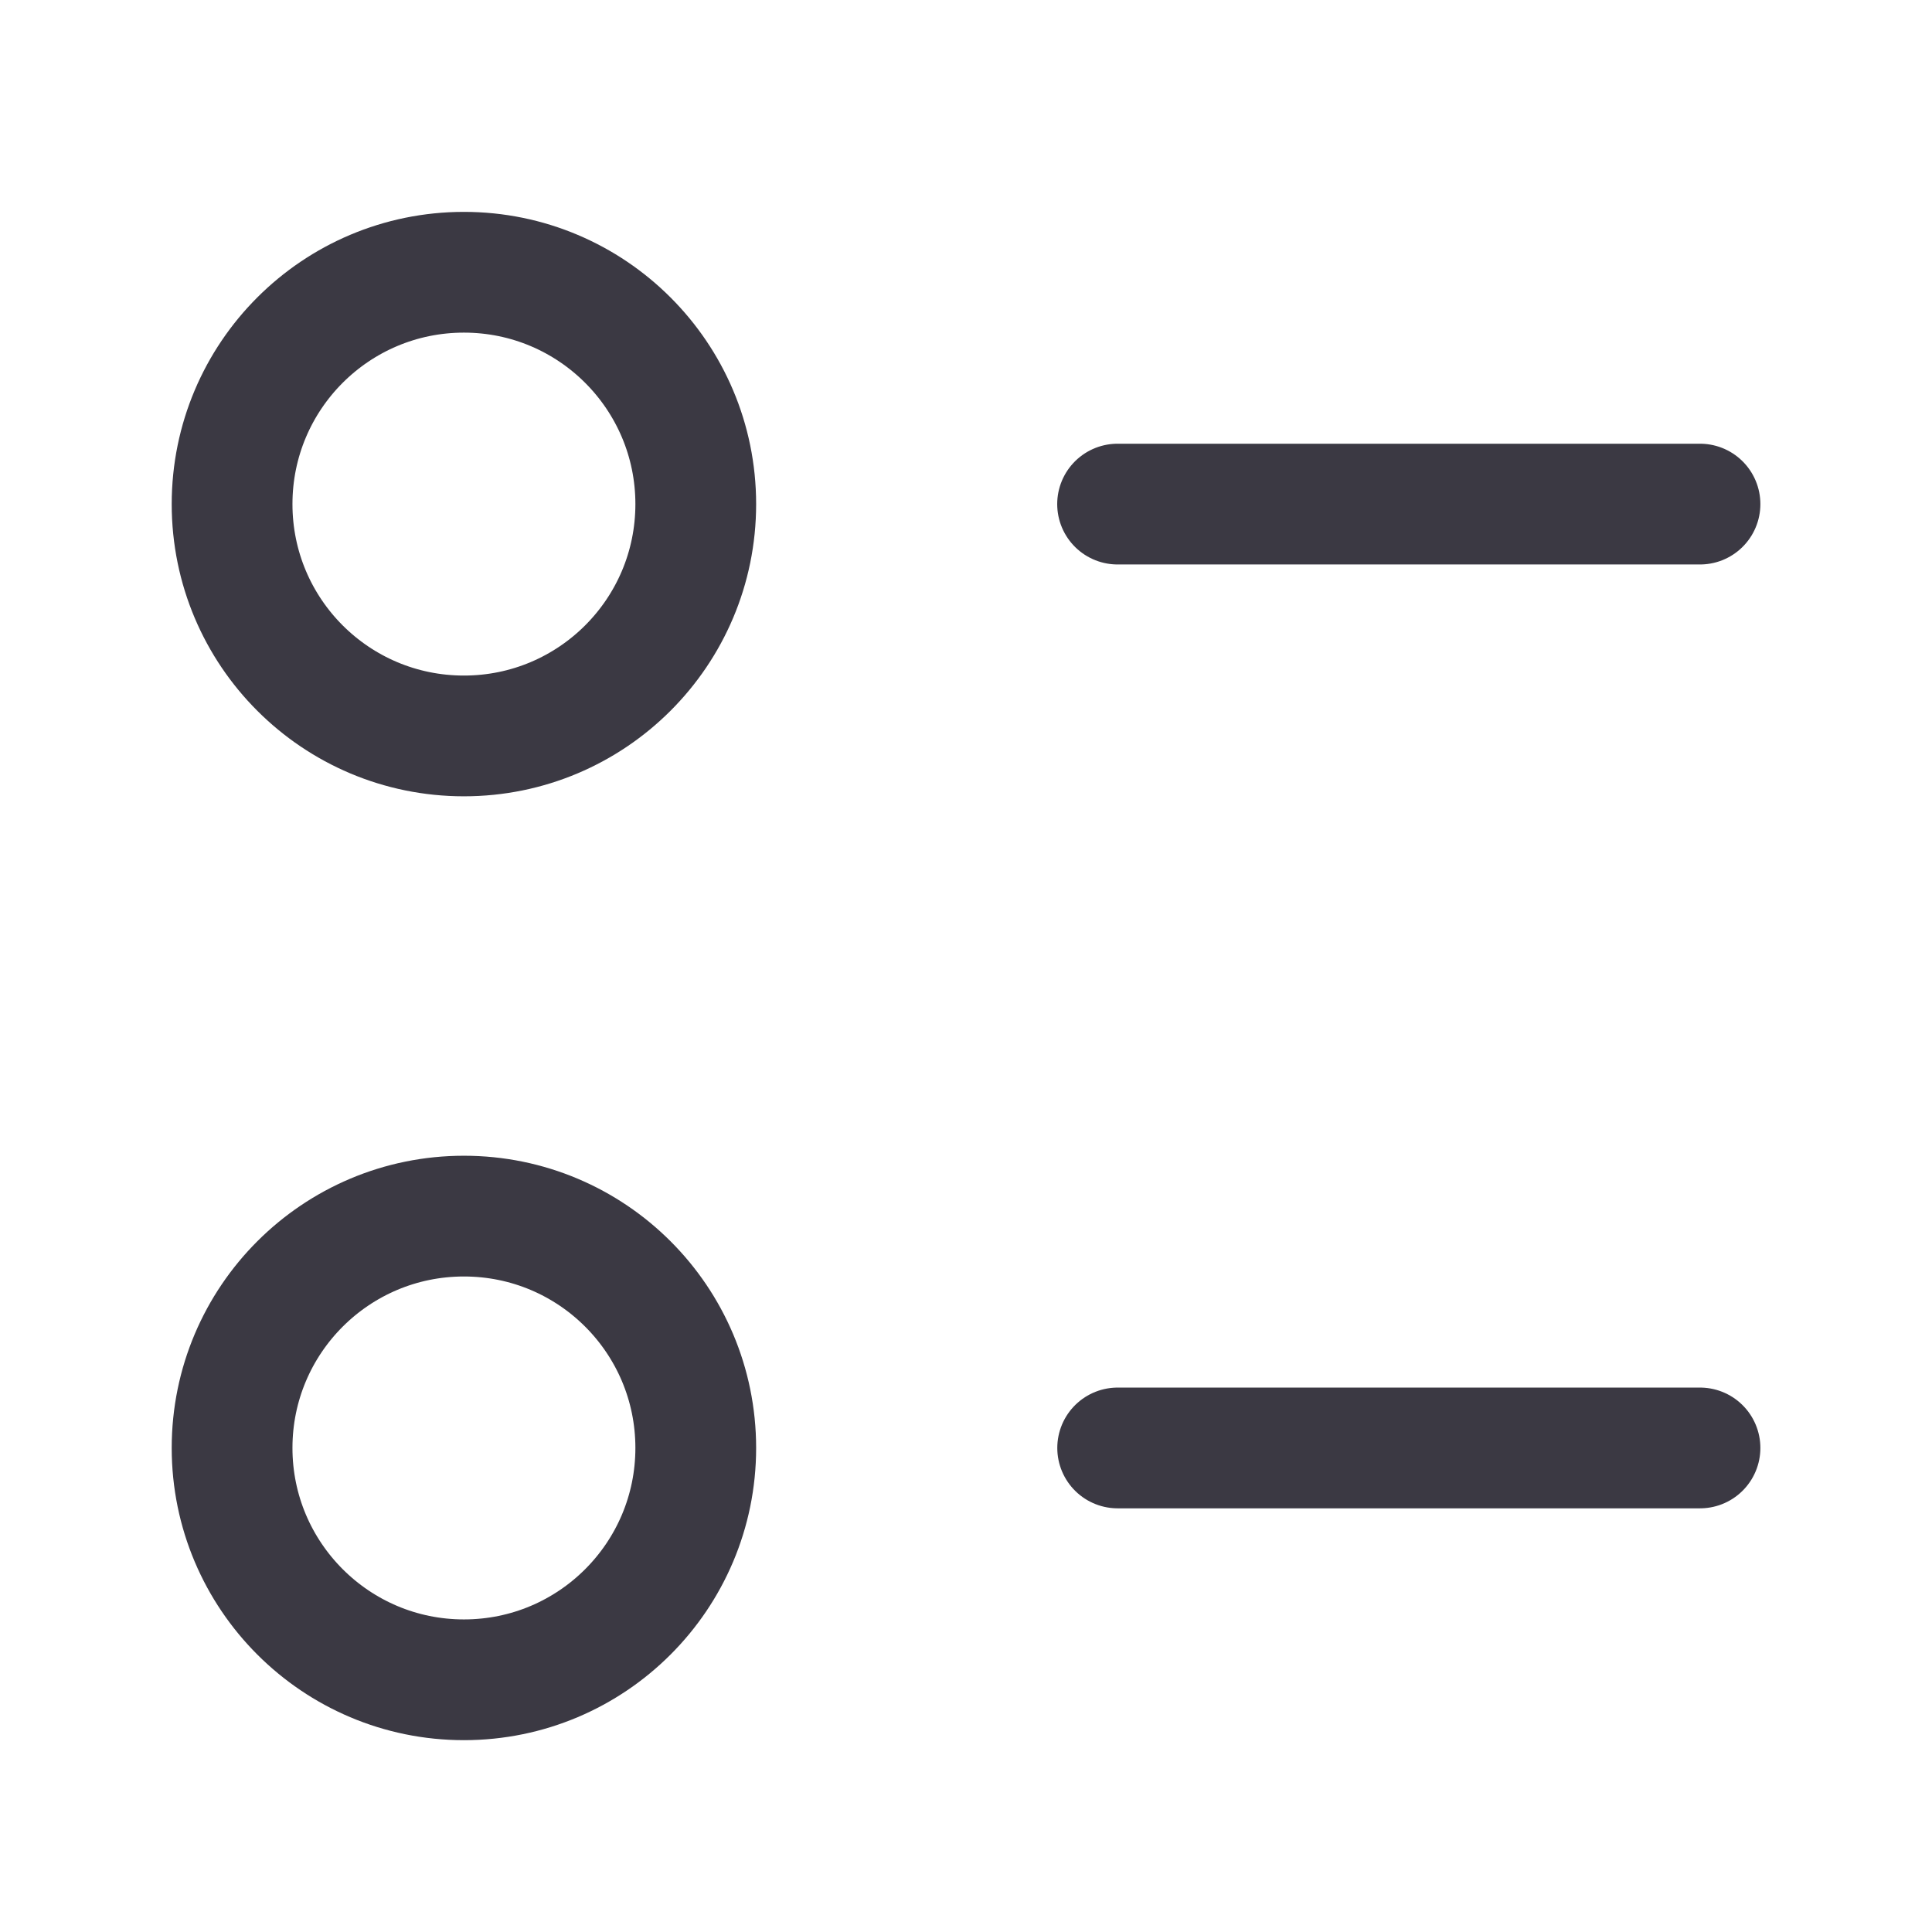 <svg width="24" height="24" viewBox="0 0 24 24" fill="none" xmlns="http://www.w3.org/2000/svg">
<path d="M13.884 17.987H21.118H13.884ZM2.883 17.987C2.883 19.577 4.173 20.867 5.763 20.867C7.354 20.867 8.643 19.577 8.643 17.987C8.643 16.395 7.354 15.107 5.763 15.107C4.173 15.107 2.883 16.395 2.883 17.987Z" stroke="#3B3943" stroke-width="1.5" stroke-linecap="round" stroke-linejoin="round"/>
<path d="M13.883 6.262H21.118H13.883ZM2.883 6.262C2.883 7.854 4.172 9.142 5.763 9.142C7.353 9.142 8.643 7.854 8.643 6.262C8.643 4.671 7.353 3.382 5.763 3.382C4.172 3.382 2.883 4.671 2.883 6.262Z" stroke="#3B3943" stroke-width="1.5" stroke-linecap="round" stroke-linejoin="round"/>
</svg>
